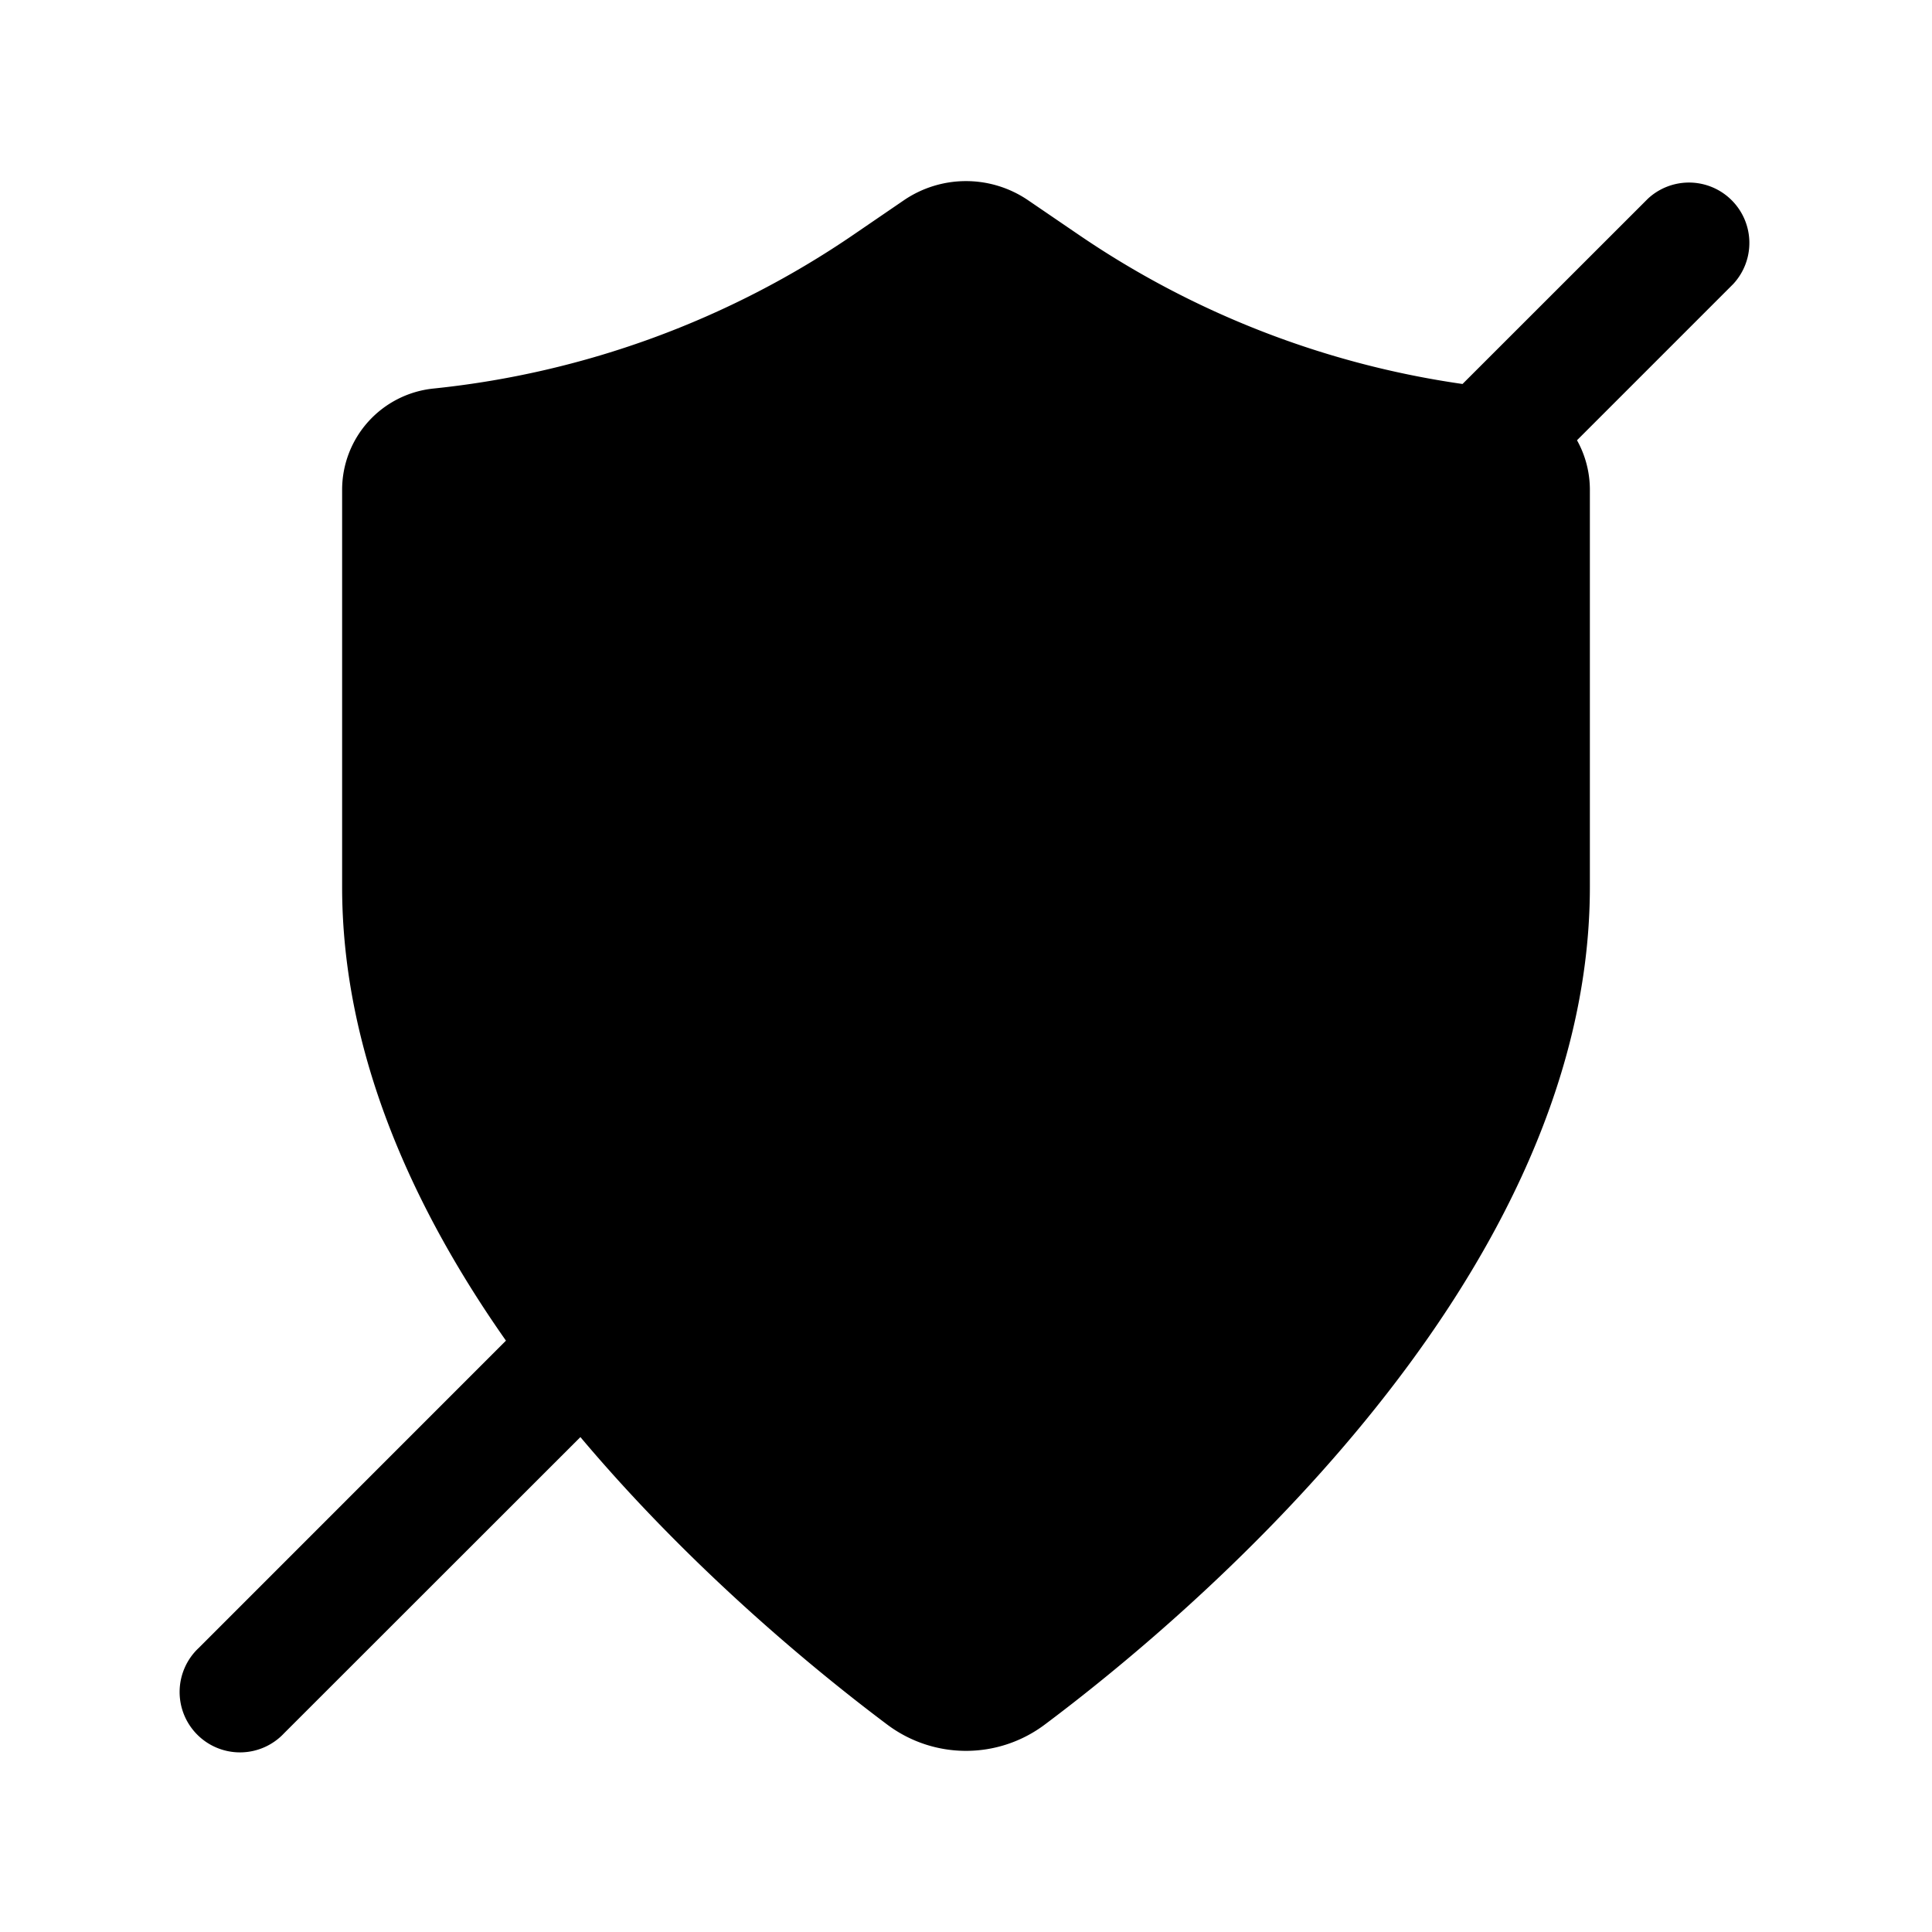 <svg width="24" height="24" fill="currentColor" viewBox="0 0 24 24" xmlns="http://www.w3.org/2000/svg"><path d="M12.775 2.49a1.37 1.37 0 0 0-1.55 0l-.61.417a11.3 11.3 0 0 1-5.234 1.92 1.264 1.264 0 0 0-1.131 1.26v4.93c0 2.091.904 4.027 2.035 5.637L2.47 20.47a.75.75 0 1 0 1.06 1.06l3.68-3.678c1.423 1.69 2.998 2.961 3.807 3.568a1.63 1.63 0 0 0 1.966 0c.841-.63 2.511-1.98 3.977-3.772 1.455-1.778 2.79-4.09 2.79-6.63V6.086c0-.221-.057-.433-.16-.617l1.94-1.94a.75.75 0 0 0-1.06-1.06L18.168 4.77a11.3 11.3 0 0 1-4.783-1.864z"/></svg>